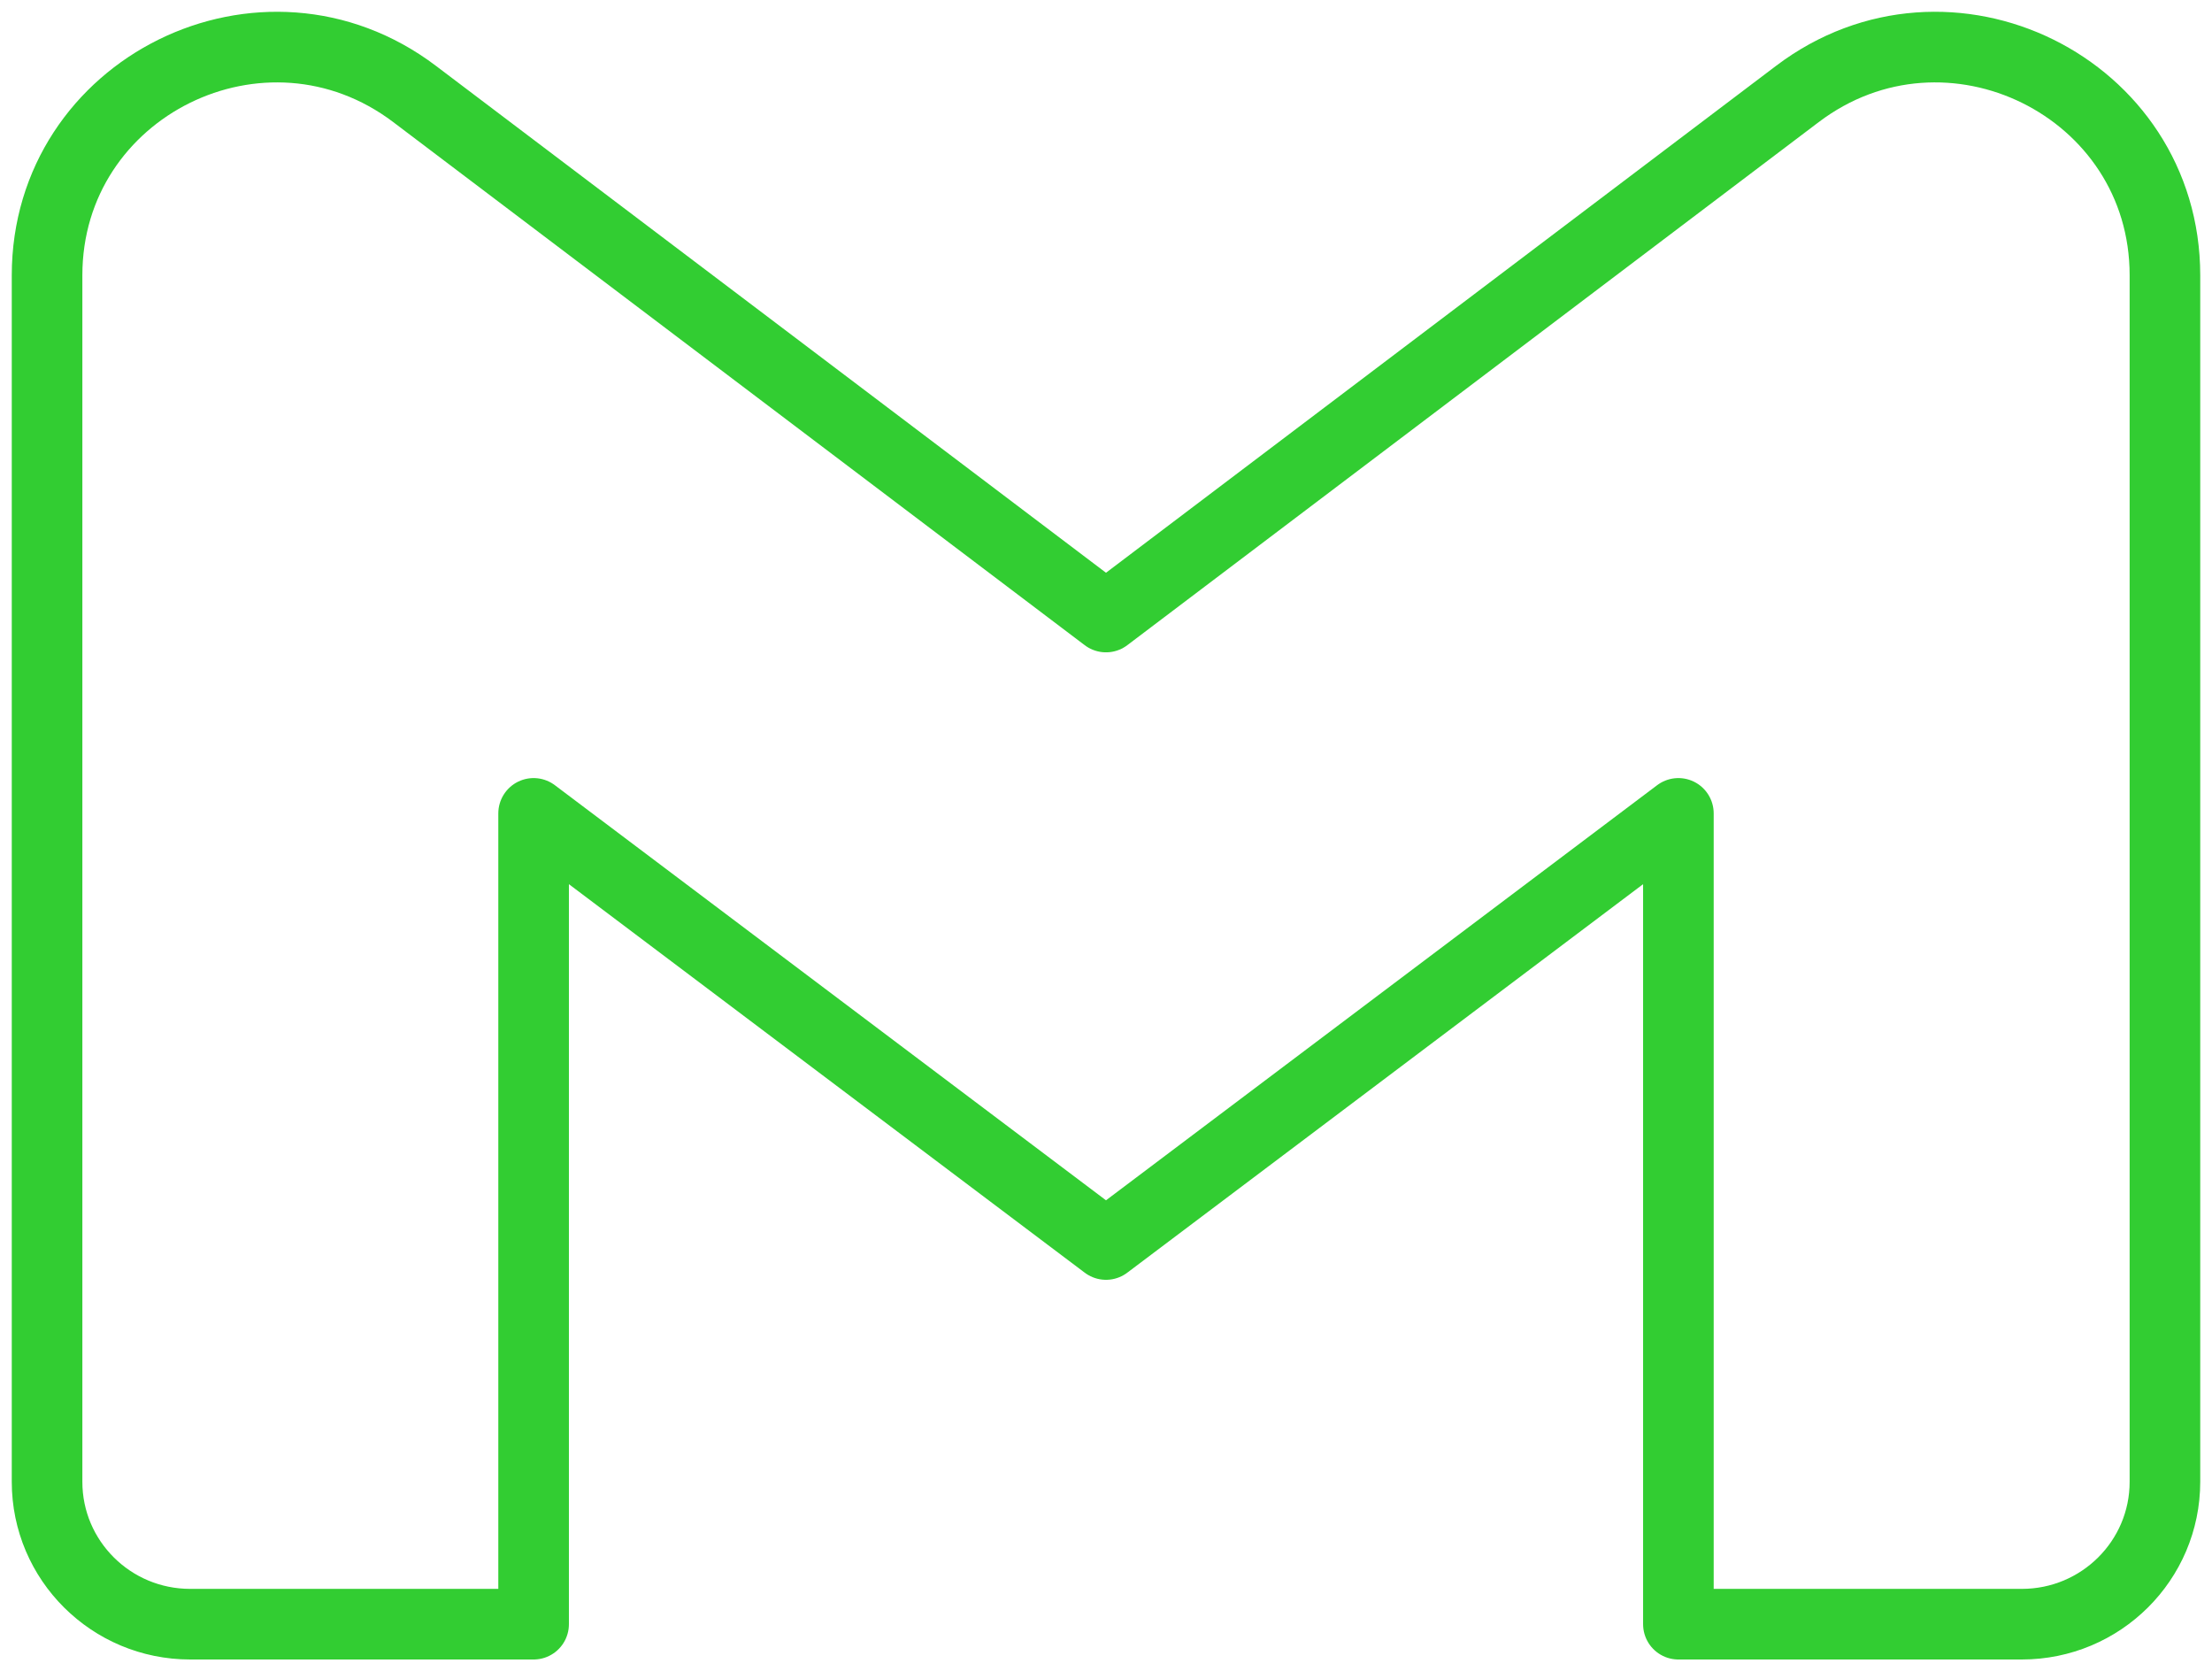 <svg width="94" height="71" viewBox="0 0 94 71" fill="none" xmlns="http://www.w3.org/2000/svg">
<path d="M2 11.696V62.951C2 66.292 4.723 69 8.081 69H22.676V34.555L47 52.87L71.324 34.555V69H85.919C89.278 69 92 66.292 92 62.951V11.696C92 3.691 82.787 -0.853 76.381 3.992L47 26.213L17.619 3.993C11.213 -0.853 2 3.691 2 11.696Z" stroke="#32CD32" stroke-width="3" stroke-linejoin="round"/>
</svg>
